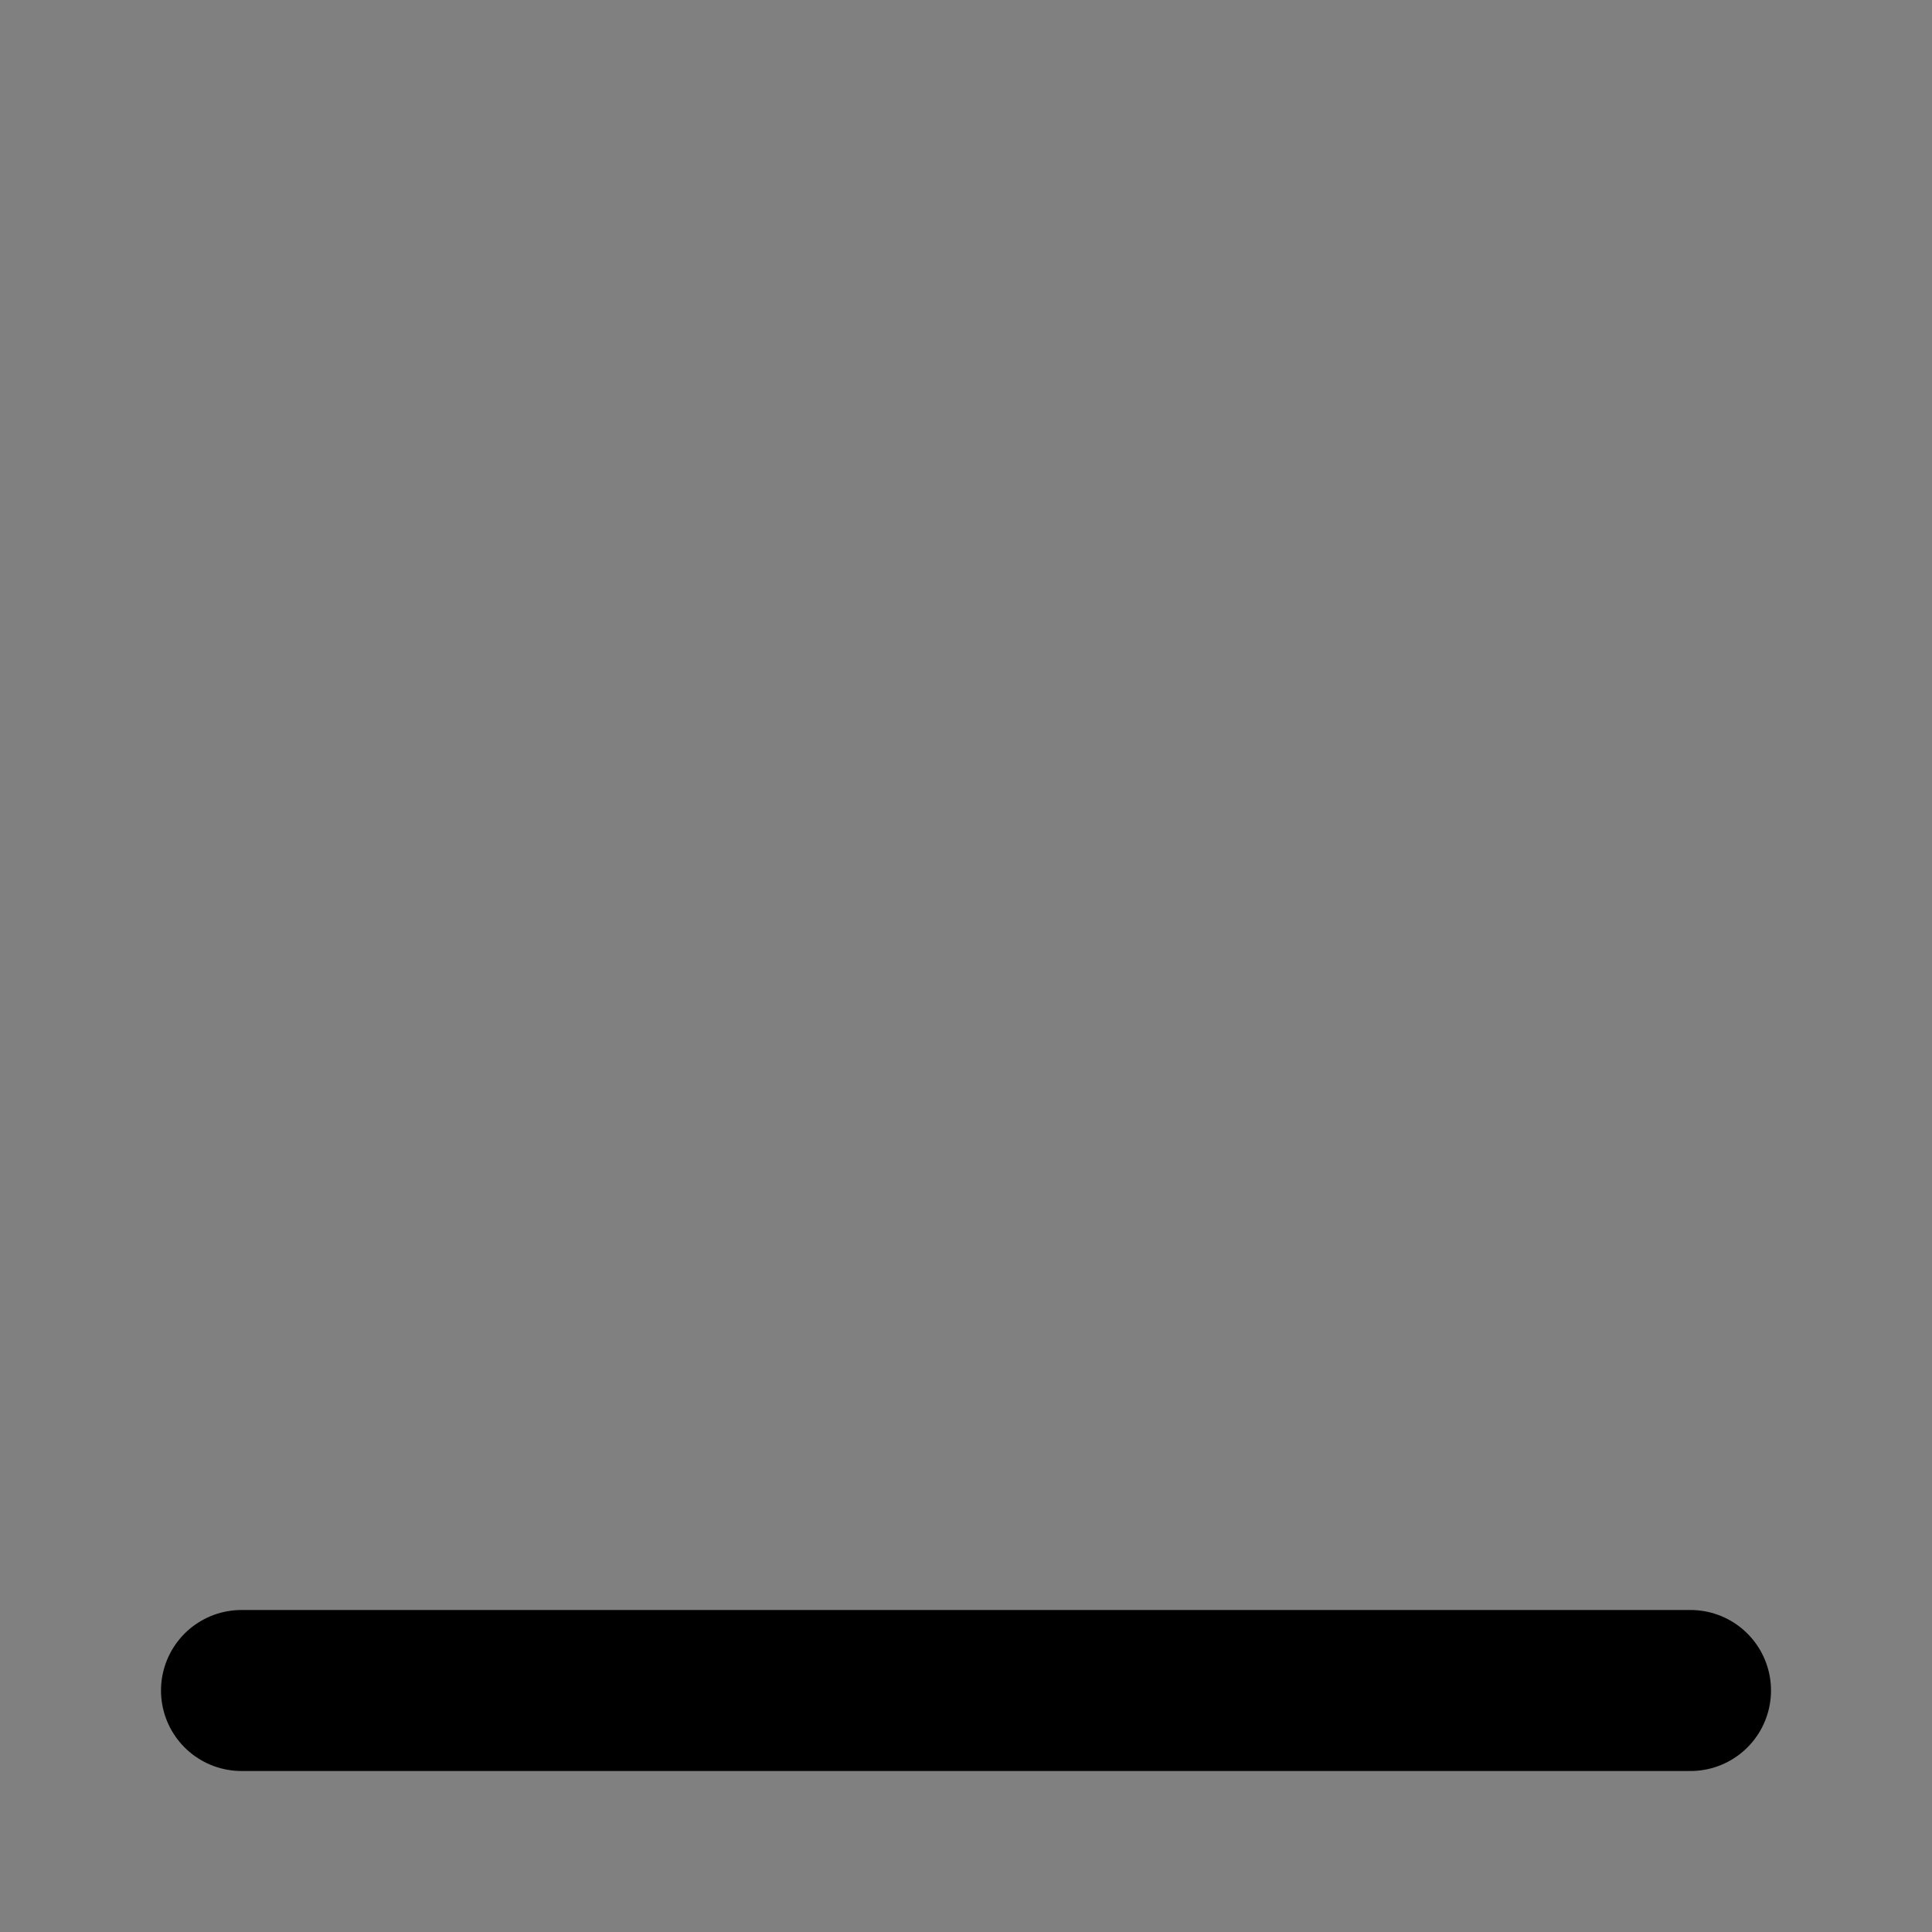<svg viewBox="0 0 48 48" fill="none" xmlns="http://www.w3.org/2000/svg"><rect x="0" y="0" width="48" height="48" fill="#808080" stroke="none"/><rect fill="white" fill-opacity="0.01"/><rect x="17" y="6" fill="none" stroke="currentColor" stroke-width="4" stroke-linejoin="round"/><path d="M42 42H6" stroke="currentColor" stroke-width="4" stroke-linecap="round" stroke-linejoin="round"/></svg>